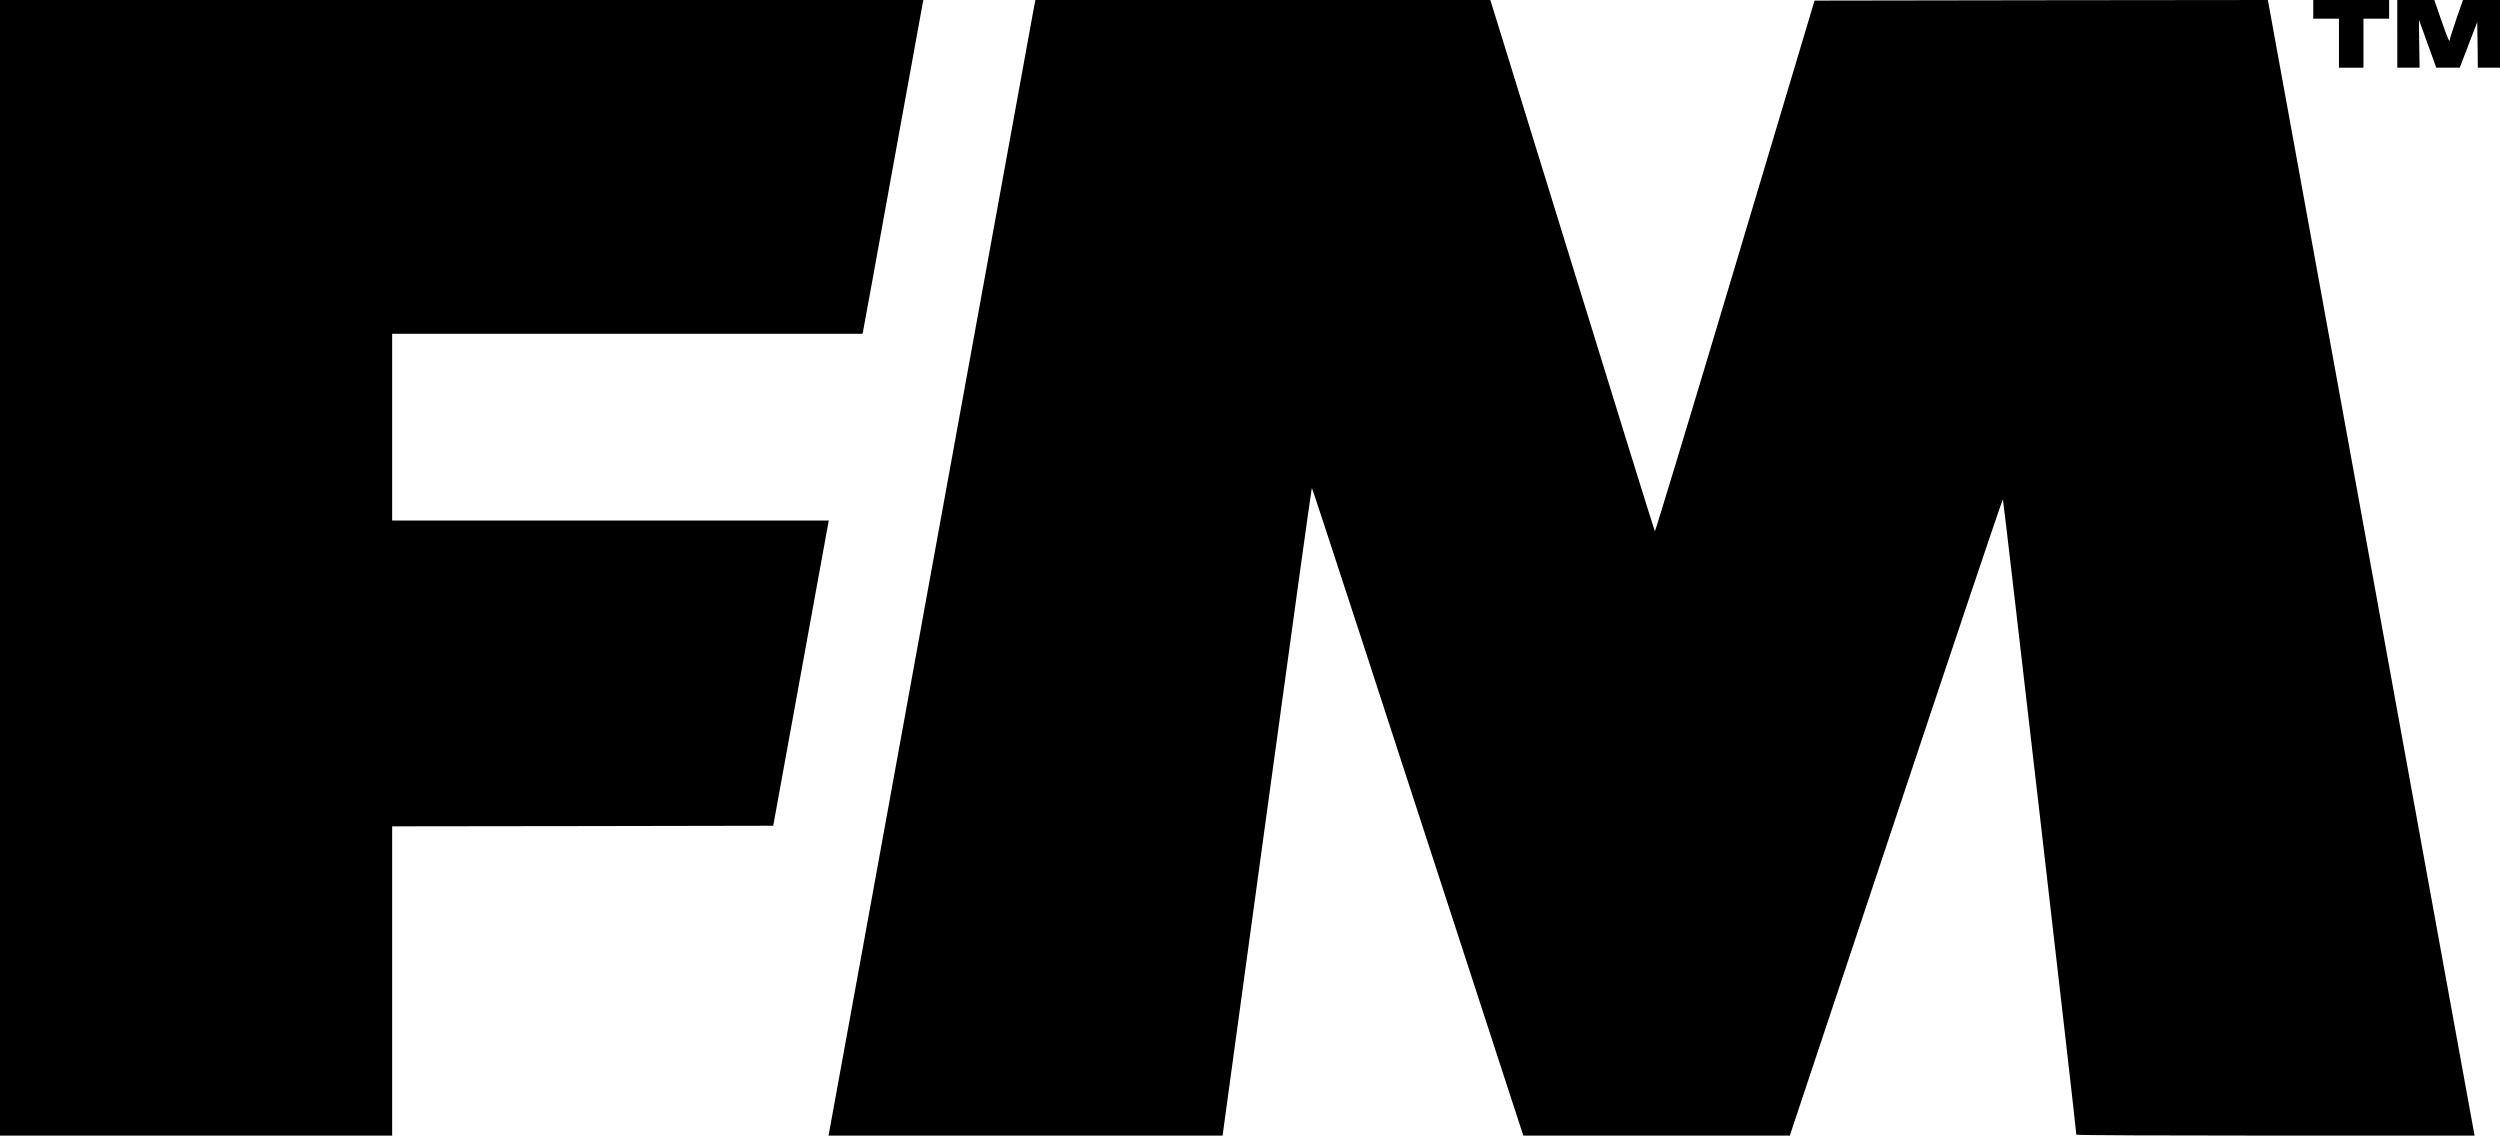 <svg xmlns="http://www.w3.org/2000/svg" version="1.0" preserveAspectRatio="xMidYMid meet" viewBox="1429 1149 2142 973">

<g transform="translate(0,3271) scale(0.1,-0.1)" fill="#000000" stroke="none">
<path d="M14290 16355 l0 -4865 1680 0 1680 0 0 1325 0 1325 1632 2 1633 3 231 1270 c127 699 234 1287 238 1308 l7 37 -1871 0 -1870 0 0 800 0 800 2015 0 2015 0 5 23 c3 12 118 643 255 1402 138 759 253 1392 256 1408 l6 27 -3956 0 -3956 0 0 -4865z"/>
<path d="M23151 21168 c-6 -29 -402 -2206 -881 -4838 -478 -2632 -873 -4797 -876 -4812 l-6 -28 1689 0 1688 0 380 2775 c209 1526 382 2775 385 2775 4 0 541 -1646 1726 -5287 l86 -263 1141 0 1142 0 910 2730 c500 1501 912 2726 916 2722 5 -6 631 -5419 629 -5444 0 -5 768 -8 1706 -8 l1706 0 -6 33 c-3 17 -400 2196 -881 4842 -481 2646 -877 4820 -880 4833 l-5 22 -1941 -2 -1942 -3 -681 -2277 c-374 -1252 -684 -2274 -687 -2270 -4 4 -313 999 -687 2212 -375 1213 -690 2235 -702 2273 l-21 67 -1949 0 -1949 0 -10 -52z"/>
<path d="M34110 21140 l0 -80 110 0 110 0 0 -210 0 -210 105 0 105 0 0 210 0 210 110 0 110 0 0 80 0 80 -325 0 -325 0 0 -80z"/>
<path d="M34830 20930 l0 -290 96 0 95 0 -3 205 c-2 113 -3 205 -2 205 0 0 34 -92 74 -205 l74 -205 101 0 100 0 75 195 75 196 3 -196 2 -195 95 0 95 0 0 290 0 290 -159 0 -158 0 -57 -163 c-31 -90 -56 -170 -56 -177 0 -32 -20 14 -75 173 l-58 167 -158 0 -159 0 0 -290z"/>
</g>
</svg>